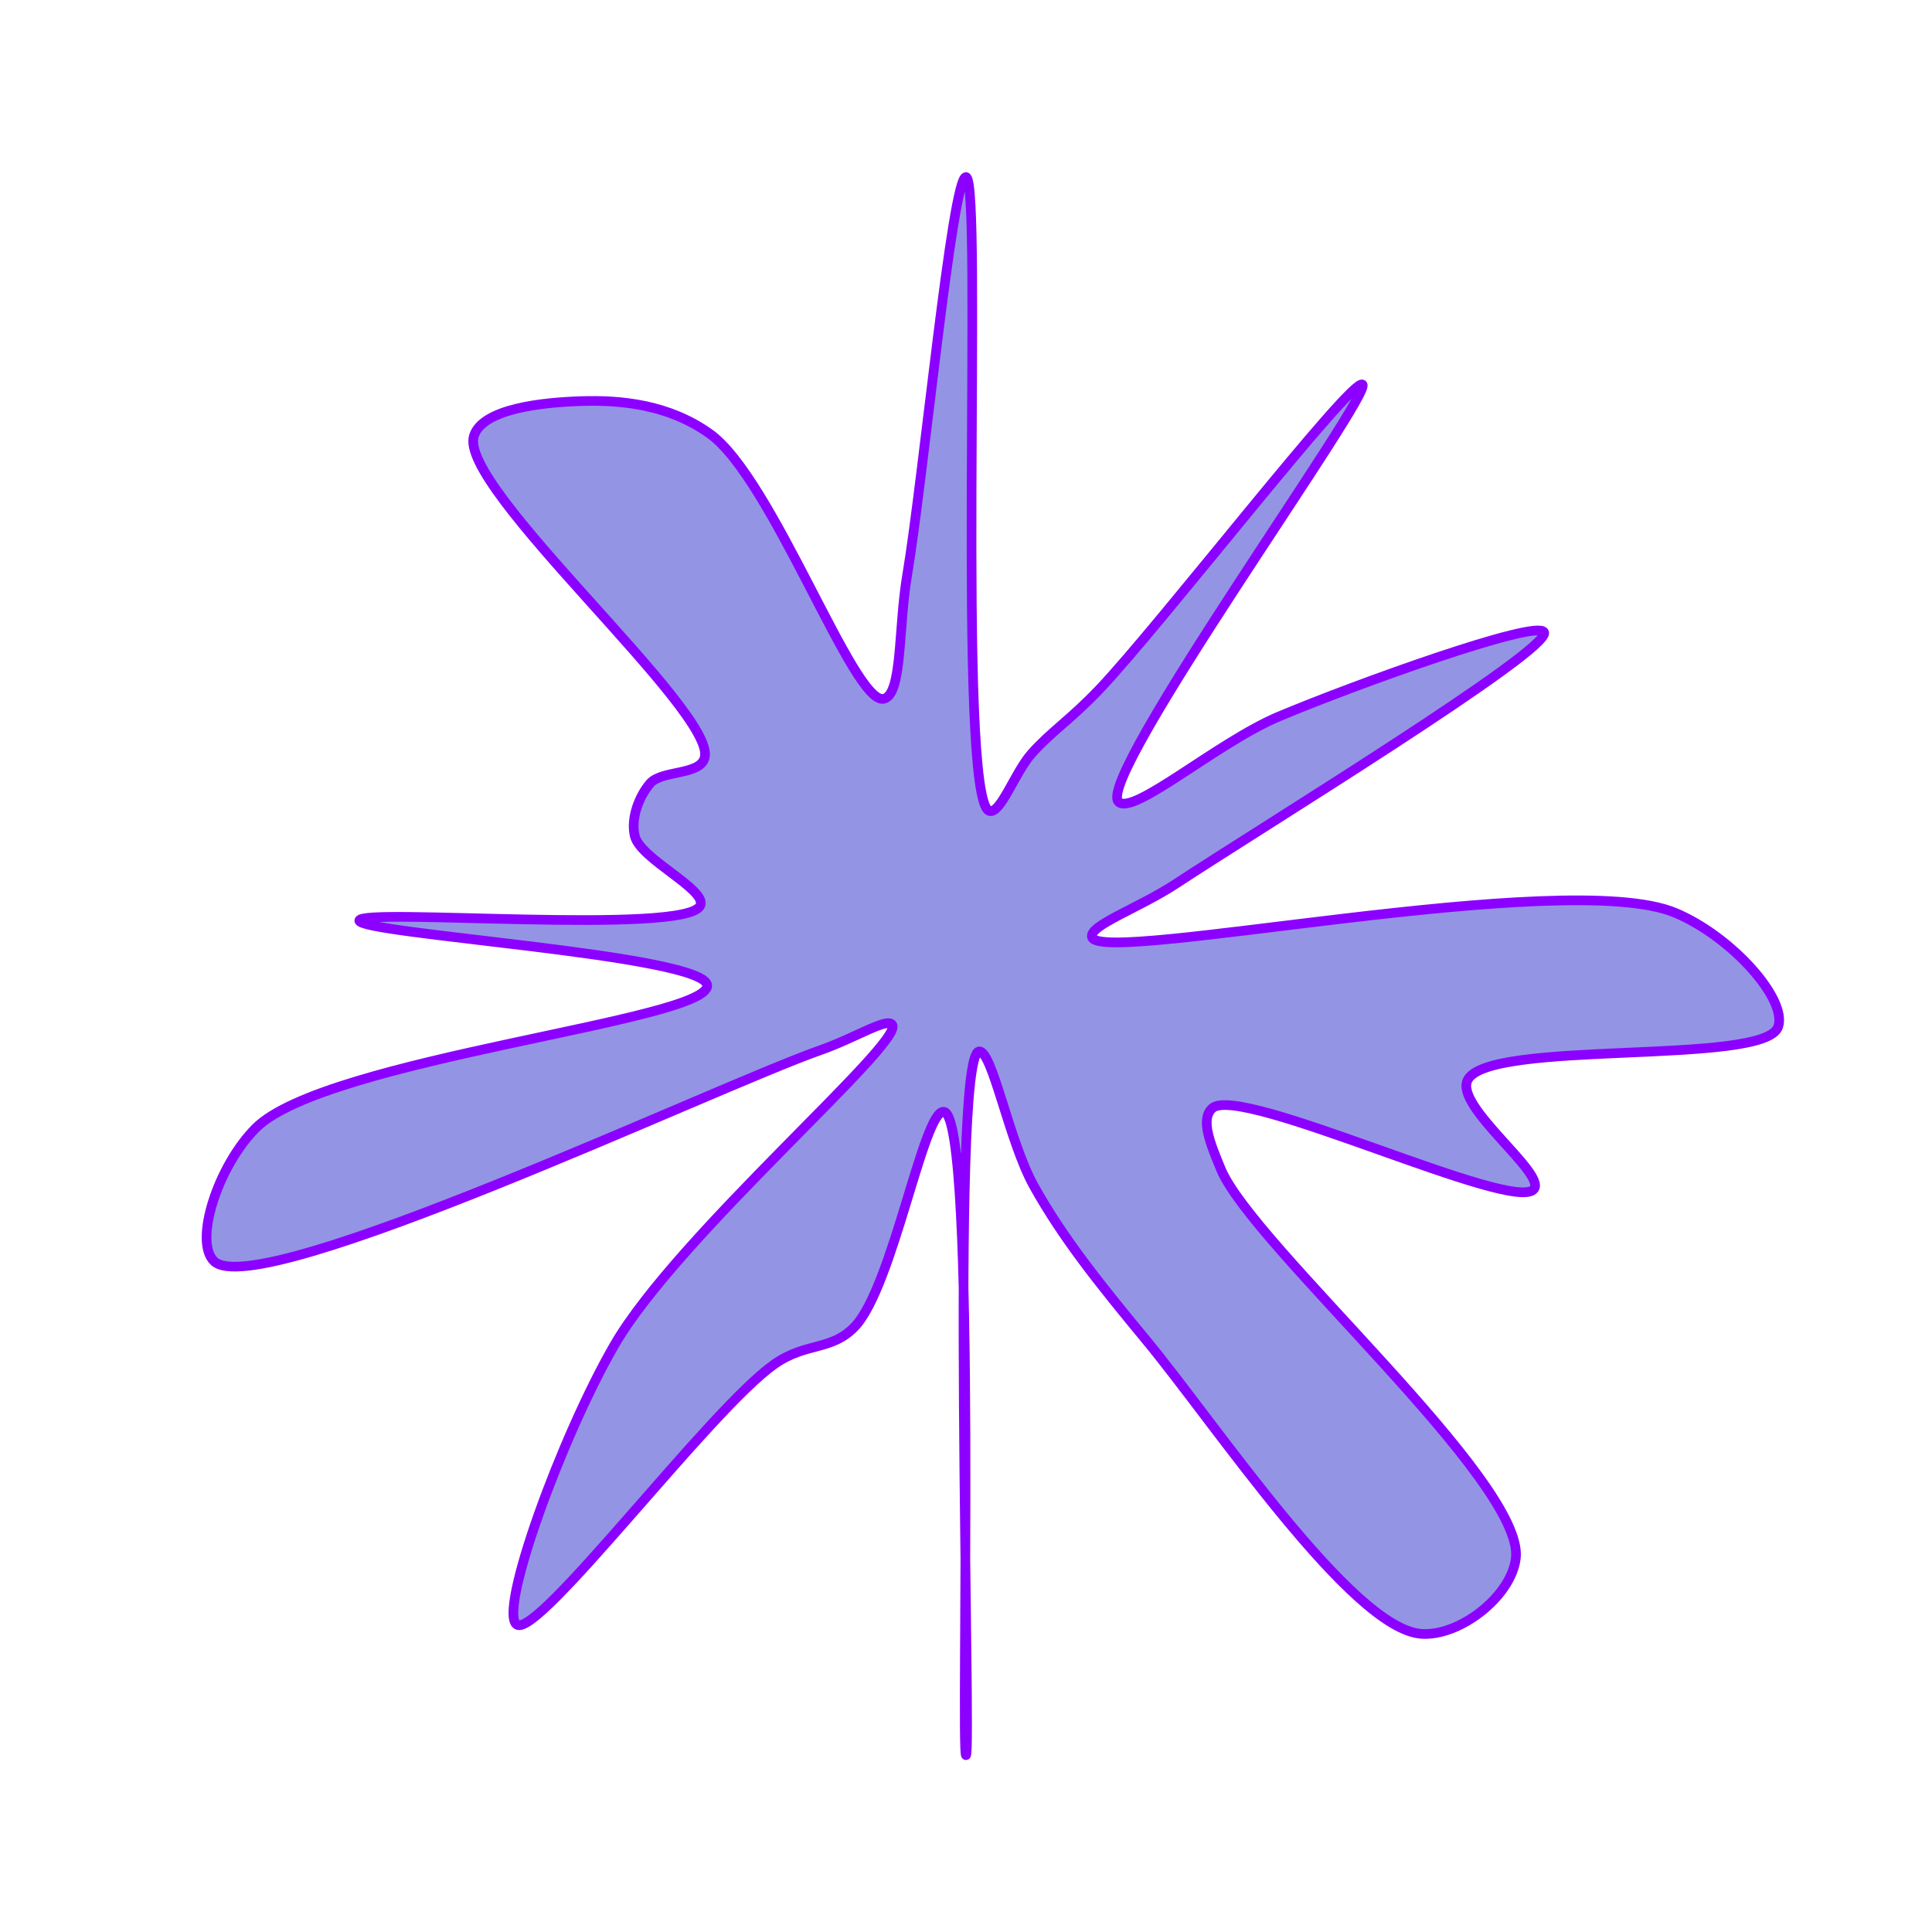 <svg viewBox="-100 -100 200 200" width="256px" height="256px" stroke="#8c00ff" strokeWidth="2" fill="#9494e4" xmlns="http://www.w3.org/2000/svg">
    <path
        d="M2.419,-16.052C3.576,-15.696,5.053,-20.022,6.779,-21.977C8.755,-24.216,10.786,-25.478,13.781,-28.617C20.009,-35.143,39.96,-60.967,41.04,-60.195C42.223,-59.349,13.384,-19.506,15.781,-17.008C17.251,-15.477,26.021,-23.151,32.386,-25.827C40.265,-29.139,59.158,-35.951,59.841,-34.549C60.705,-32.777,30.05,-14.001,21.8,-8.556C17.883,-5.971,12.665,-4.19,13.046,-2.978C13.965,-0.052,62.032,-10.289,73.428,-5.503C79.272,-3.048,85.057,3.453,84.072,6.3C82.66,10.381,53.861,7.527,51.907,11.848C50.666,14.593,60.017,21.428,58.805,23.079C56.85,25.745,28.362,12.146,25.498,14.722C24.263,15.832,25.222,18.238,26.39,21.045C29.674,28.942,57.911,53.388,56.915,61.339C56.419,65.294,51.083,69.423,47.136,69.137C39.932,68.614,25.857,47.438,18.651,38.73C13.692,32.736,9.993,28.096,7.026,22.778C4.436,18.135,2.701,8.591,1.333,8.847C-1.676,9.409,0.623,81.693,1.000514536267079e-14,81.698C-0.595,81.703,1.21,15.728,-2.275,15.094C-4.37,14.714,-7.56,33.2,-11.515,37.332C-13.962,39.888,-16.55,38.901,-19.858,41.236C-26.567,45.97,-44.255,69.58,-46.489,68.187C-48.5,66.933,-41.864,48.672,-36.377,39.205C-29.819,27.889,-6.379,7.931,-7.634,6.088C-8.168,5.303,-11.412,7.431,-15.126,8.733C-25.864,12.497,-73.309,34.957,-77.85,30.554C-79.967,28.501,-77.438,20.699,-73.531,16.783C-66.332,9.567,-26.572,5.68,-26.796,2.008C-26.99,-1.167,-62.905,-3.329,-62.808,-4.707C-62.713,-6.06,-28.77,-3.134,-27.499,-6.276C-26.827,-7.938,-33.708,-11.064,-34.288,-13.457C-34.727,-15.268,-33.858,-17.546,-32.716,-18.889C-31.514,-20.302,-27.535,-19.71,-27.053,-21.574C-25.82,-26.342,-52.688,-49.574,-50.936,-54.896C-50.003,-57.731,-43.748,-58.349,-39.869,-58.476C-35.651,-58.614,-30.763,-58.117,-26.539,-55.109C-20.013,-50.461,-11.642,-27.041,-8.532,-27.659C-6.573,-28.048,-7.024,-34.958,-6.096,-40.445C-4.436,-50.264,-1.416,-81.75,0,-81.672C1.777,-81.574,-1.036,-17.116,2.419,-16.052"
    />
</svg>
